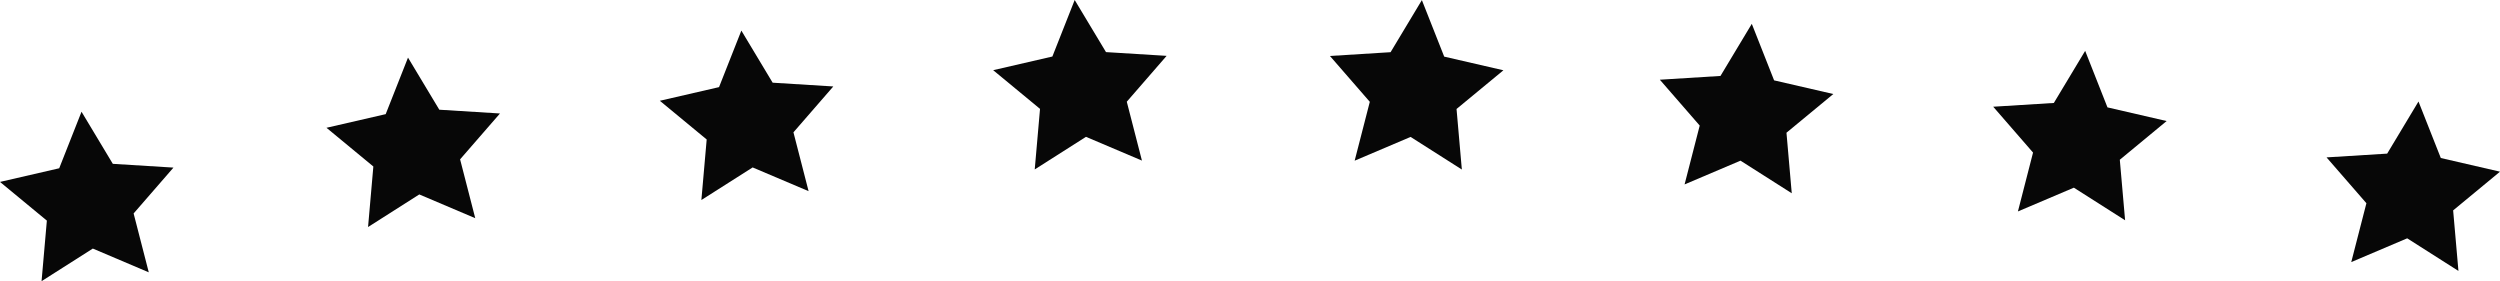 <svg version="1.1" id="图层_1" x="0px" y="0px" width="190.678px" height="21.445px" viewBox="0 0 190.678 21.445" enable-background="new 0 0 190.678 21.445" xml:space="preserve" xmlns="http://www.w3.org/2000/svg" xmlns:xlink="http://www.w3.org/1999/xlink" xmlns:xml="http://www.w3.org/XML/1998/namespace">
  <polygon fill="#070707" points="6.218,8.522 8.605,12.496 13.23,12.783 10.191,16.28 11.347,20.771 7.08,18.958 3.17,21.445 
	3.574,16.826 0,13.875 4.516,12.834 " class="color c1"/>
  <polygon fill="#070707" points="31.119,4.394 33.507,8.368 38.133,8.655 35.092,12.153 36.248,16.642 31.98,14.829 28.072,17.316 
	28.476,12.699 24.901,9.746 29.417,8.706 " class="color c1"/>
  <polygon fill="#070707" points="56.544,2.333 58.931,6.307 63.557,6.594 60.517,10.092 61.672,14.58 57.405,12.77 53.495,15.256 
	53.9,10.638 50.326,7.686 54.842,6.645 " class="color c1"/>
  <polygon fill="#070707" points="81.968,0 84.356,3.974 88.98,4.26 85.941,7.758 87.097,12.248 82.829,10.436 78.92,12.923 
	79.324,8.304 75.751,5.353 80.266,4.311 " class="color c1"/>
  <polygon fill="#070707" points="108.448,0.008 106.061,3.981 101.436,4.269 104.477,7.766 103.321,12.256 107.588,10.443 
	111.497,12.93 111.092,8.312 114.667,5.36 110.151,4.319 " class="color c1"/>
  <polygon fill="#070707" points="133.612,1.818 131.223,5.792 126.598,6.08 129.639,9.577 128.485,14.066 132.75,12.254 
	136.659,14.74 136.256,10.123 139.829,7.171 135.313,6.129 " class="color c1"/>
  <polygon fill="#070707" points="159.038,3.879 156.649,7.853 152.024,8.14 155.063,11.637 153.909,16.127 158.176,14.314 
	162.084,16.801 161.68,12.184 165.252,9.232 160.739,8.19 " class="color c1"/>
  <polygon fill="#070707" points="184.461,7.742 182.073,11.717 177.448,12.004 180.489,15.5 179.333,19.99 183.6,18.177 
	187.508,20.664 187.104,16.047 190.678,13.094 186.163,12.052 " class="color c1"/>
</svg>